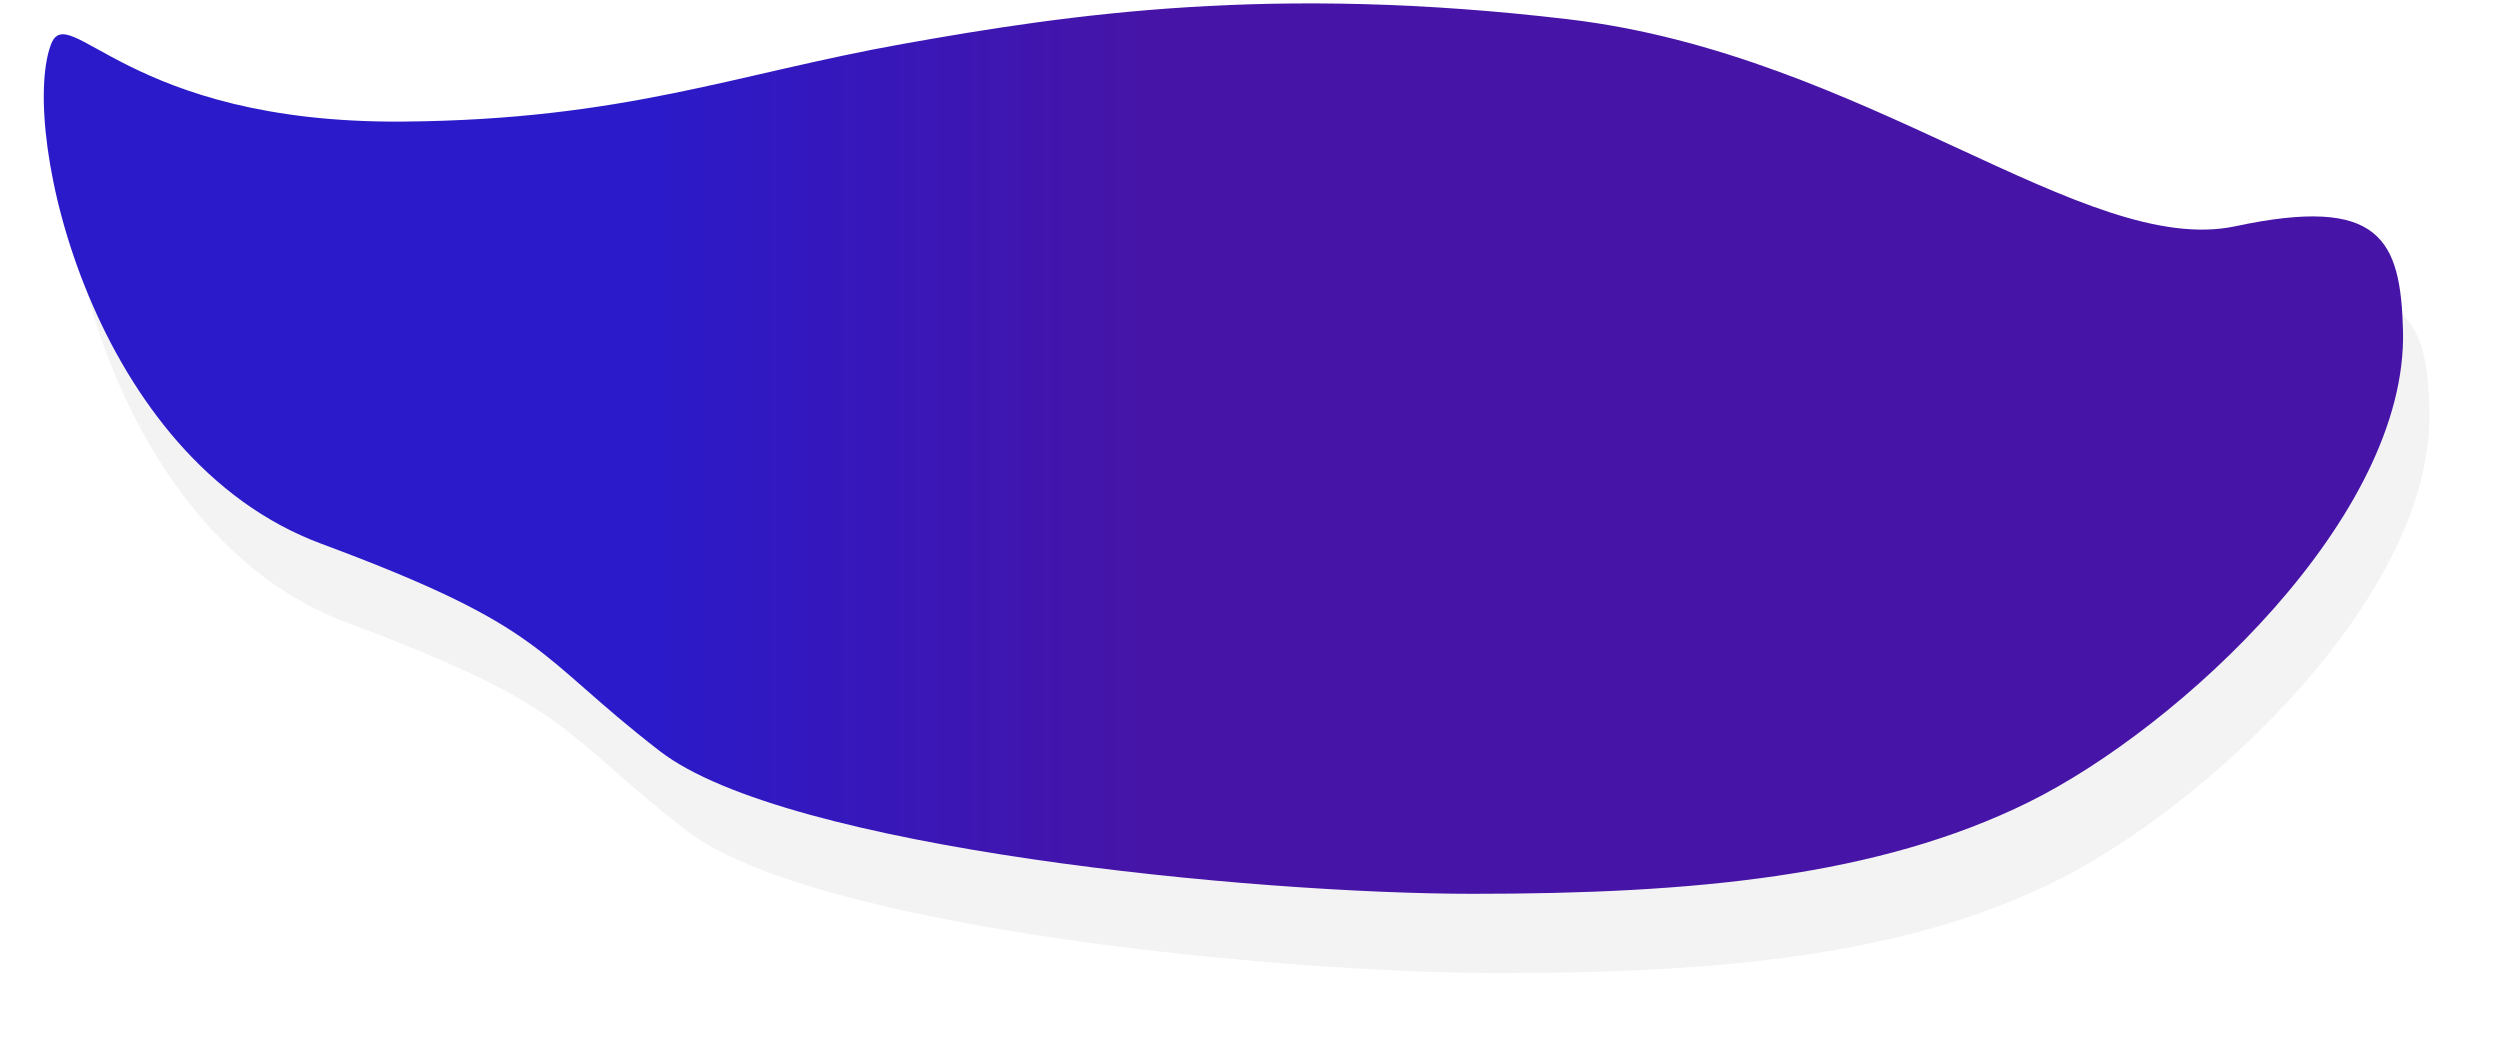 <svg xmlns="http://www.w3.org/2000/svg" width="473" height="197" viewBox="0 0 473 197"><defs><mask id="2hbmb" width="2" height="2" x="-1" y="-1"><path fill="#fff" d="M8 0h447v170H8z"/><path d="M454.648 62.57c.89 35.137-42.295 75.093-70.817 89.193-28.52 14.1-63.6 17.346-105.14 17.346s-129.945-8.523-153.856-27.001-20.85-23.183-64.074-39.244C17.537 86.804 3.661 25.068 9.58 8.577 12.877-.61 23.806 23.453 76.344 23.003c41.8-.357 62.611-8.993 94.434-14.685 31.822-5.692 70.09-11.315 126.096-4.653s97.75 45.18 126.073 39.138c27.388-5.843 31.262 2.445 31.701 19.768z"/></mask><filter id="2hbma" width="512" height="245" x="-22" y="-30" filterUnits="userSpaceOnUse"><feOffset dx="5" dy="15" in="SourceGraphic" result="FeOffset1225Out"/><feGaussianBlur in="FeOffset1225Out" result="FeGaussianBlur1226Out" stdDeviation="8 8"/></filter><linearGradient id="2hbmc" x1="231.47" x2="123.55" y1=".64" y2=".64" gradientUnits="userSpaceOnUse"><stop offset="0" stop-color="#4614a7"/><stop offset=".14" stop-color="#4614a7"/><stop offset="1" stop-color="#2b1ac9"/></linearGradient></defs><g><g><g filter="url(#2hbma)"><path fill="none" d="M454.648 62.57c.89 35.137-42.295 75.093-70.817 89.193-28.52 14.1-63.6 17.346-105.14 17.346s-129.945-8.523-153.856-27.001-20.85-23.183-64.074-39.244C17.537 86.804 3.661 25.068 9.58 8.577 12.877-.61 23.806 23.453 76.344 23.003c41.8-.357 62.611-8.993 94.434-14.685 31.822-5.692 70.09-11.315 126.096-4.653s97.75 45.18 126.073 39.138c27.388-5.843 31.262 2.445 31.701 19.768z" mask="url(&quot;#2hbmb&quot;)"/><path fill-opacity=".05" d="M454.648 62.57c.89 35.137-42.295 75.093-70.817 89.193-28.52 14.1-63.6 17.346-105.14 17.346s-129.945-8.523-153.856-27.001-20.85-23.183-64.074-39.244C17.537 86.804 3.661 25.068 9.58 8.577 12.877-.61 23.806 23.453 76.344 23.003c41.8-.357 62.611-8.993 94.434-14.685 31.822-5.692 70.09-11.315 126.096-4.653s97.75 45.18 126.073 39.138c27.388-5.843 31.262 2.445 31.701 19.768z"/></g><path fill="url(#2hbmc)" d="M454.648 62.57c.89 35.137-42.295 75.093-70.817 89.193-28.52 14.1-63.6 17.346-105.14 17.346s-129.945-8.523-153.856-27.001-20.85-23.183-64.074-39.244C17.537 86.804 3.661 25.068 9.58 8.577 12.877-.61 23.806 23.453 76.344 23.003c41.8-.357 62.611-8.993 94.434-14.685 31.822-5.692 70.09-11.315 126.096-4.653s97.75 45.18 126.073 39.138c27.388-5.843 31.262 2.445 31.701 19.768z"/></g></g></svg>